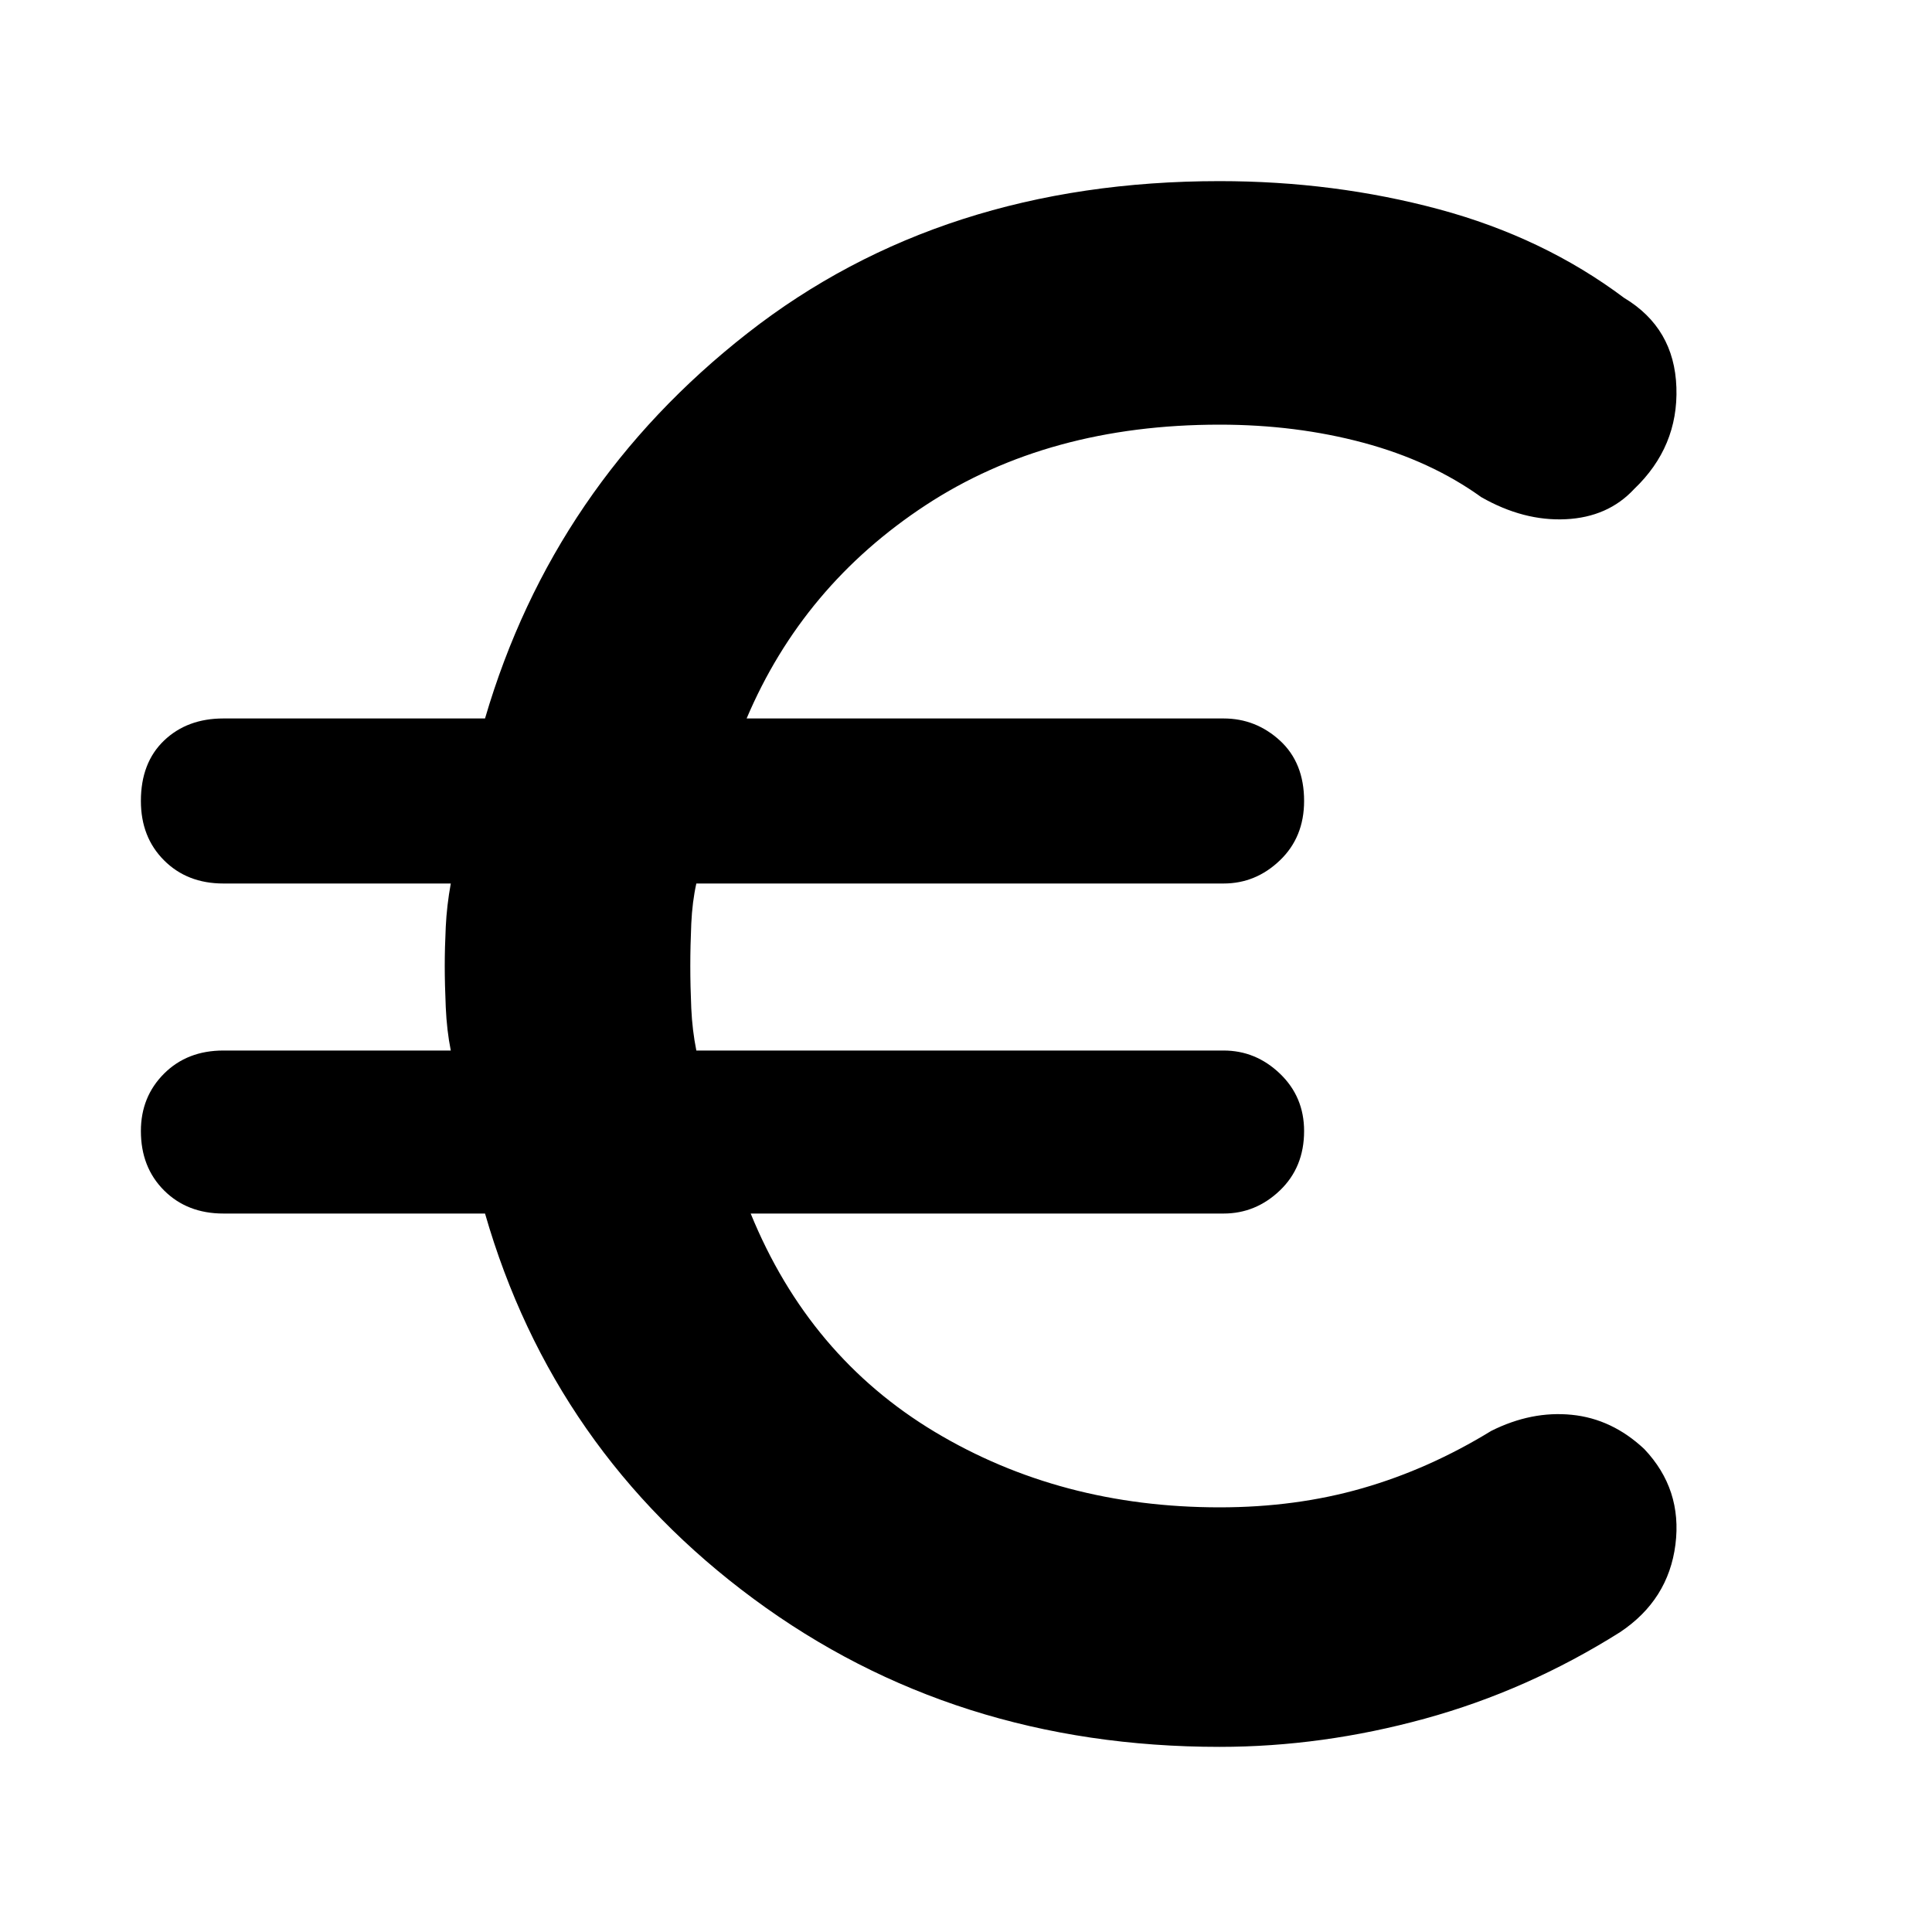 <svg xmlns="http://www.w3.org/2000/svg" height="40" width="40"><path d="M25.25 36.167Q19.75 36.167 15.604 33.104Q11.458 30.042 10.042 25.125H4.625Q3.875 25.125 3.396 24.646Q2.917 24.167 2.917 23.417Q2.917 22.708 3.396 22.229Q3.875 21.75 4.625 21.75H9.333Q9.25 21.333 9.229 20.854Q9.208 20.375 9.208 20Q9.208 19.625 9.229 19.188Q9.25 18.75 9.333 18.292H4.625Q3.875 18.292 3.396 17.812Q2.917 17.333 2.917 16.583Q2.917 15.792 3.396 15.333Q3.875 14.875 4.625 14.875H10.042Q11.458 10.042 15.479 6.896Q19.5 3.75 25.25 3.75Q27.625 3.75 29.792 4.333Q31.958 4.917 33.625 6.167Q34.667 6.792 34.708 8.021Q34.75 9.25 33.833 10.125Q33.292 10.708 32.417 10.75Q31.542 10.792 30.667 10.292Q29.625 9.542 28.229 9.167Q26.833 8.792 25.25 8.792Q21.708 8.792 19.167 10.458Q16.625 12.125 15.458 14.875H25.333Q26 14.875 26.5 15.333Q27 15.792 27 16.583Q27 17.333 26.5 17.812Q26 18.292 25.333 18.292H14.417Q14.333 18.667 14.312 19.125Q14.292 19.583 14.292 20Q14.292 20.417 14.312 20.875Q14.333 21.333 14.417 21.75H25.333Q26 21.75 26.5 22.229Q27 22.708 27 23.417Q27 24.167 26.5 24.646Q26 25.125 25.333 25.125H15.542Q16.75 28.083 19.354 29.646Q21.958 31.208 25.25 31.208Q26.833 31.208 28.208 30.812Q29.583 30.417 30.875 29.625Q31.708 29.208 32.542 29.292Q33.375 29.375 34.042 30Q34.833 30.833 34.688 31.979Q34.542 33.125 33.542 33.792Q31.625 35 29.5 35.583Q27.375 36.167 25.25 36.167Z"/></svg>